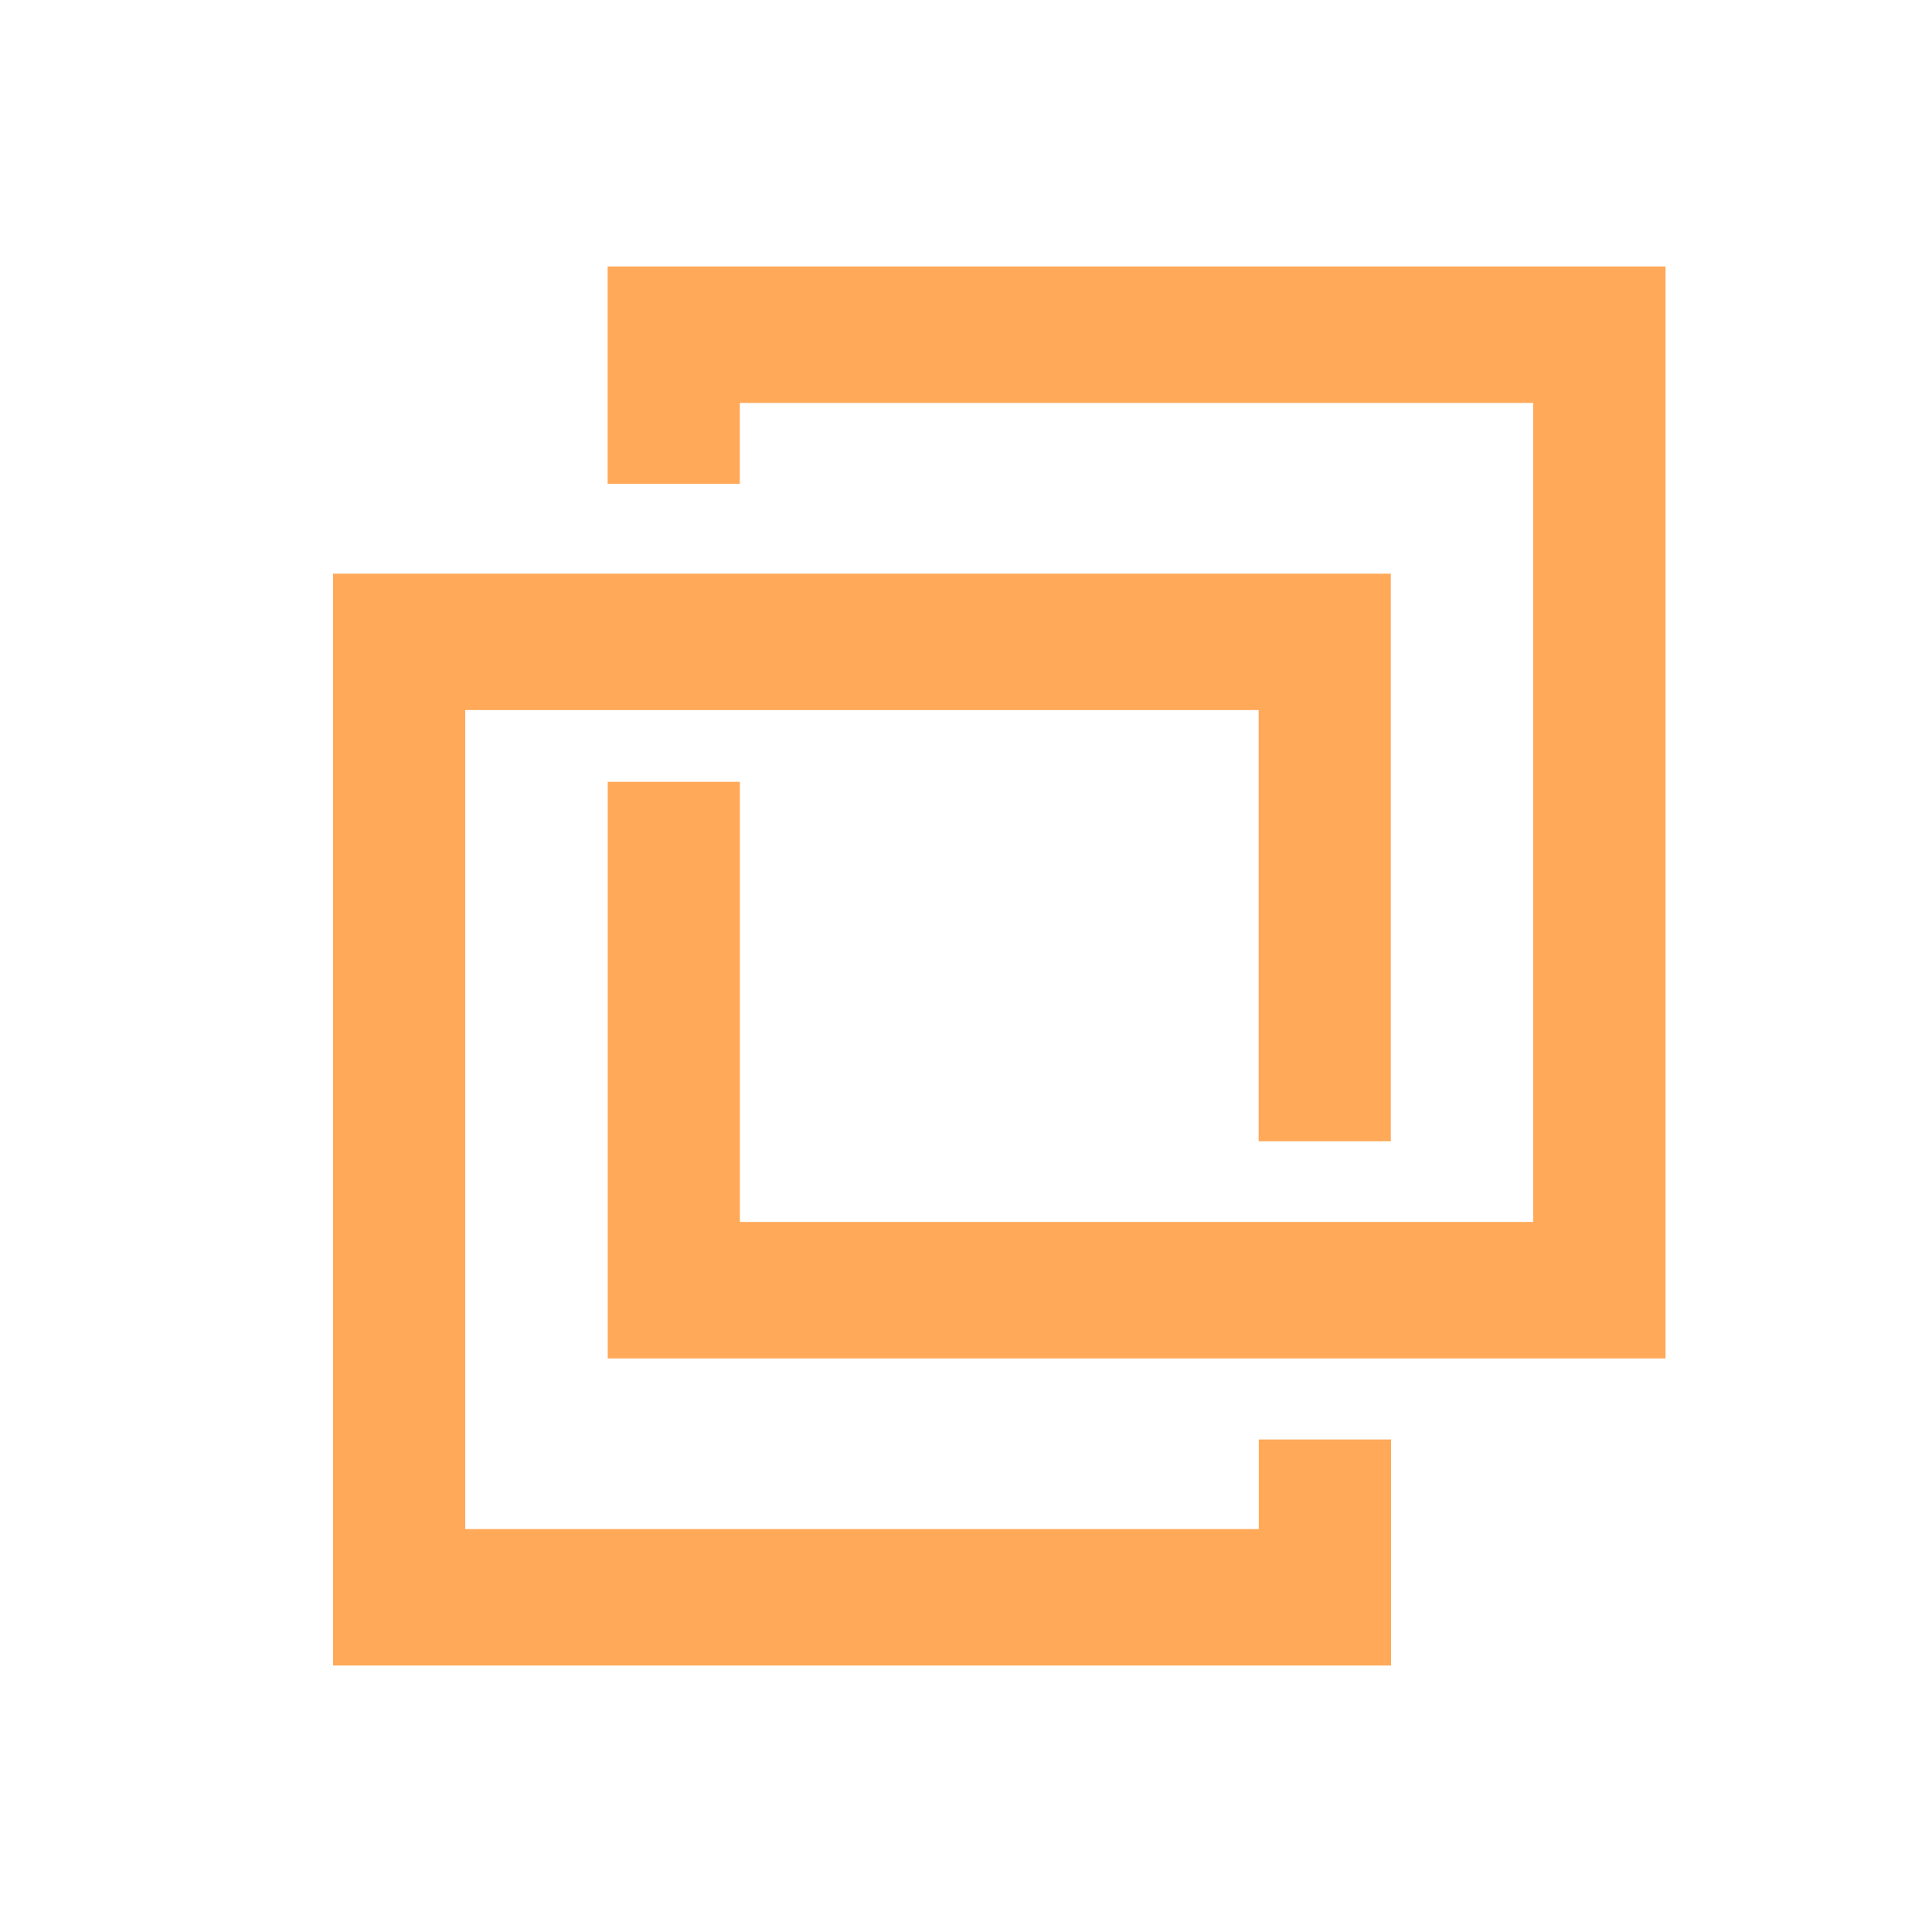 <svg xmlns="http://www.w3.org/2000/svg" width="25" height="25" viewBox="0 0 25 25">
    <path fill="#FFA959" fill-rule="evenodd" d="M7.863 3.448V6.26h1.71V5.214H19.84v10.598H9.574v-5.695h-1.71v7.461h13.688V3.448H7.863zM4.31 7.422v14.13H18v-2.925h-1.711v1.159H6.02V9.188h10.267v5.58h1.71V7.423H4.31z"/>
</svg>
